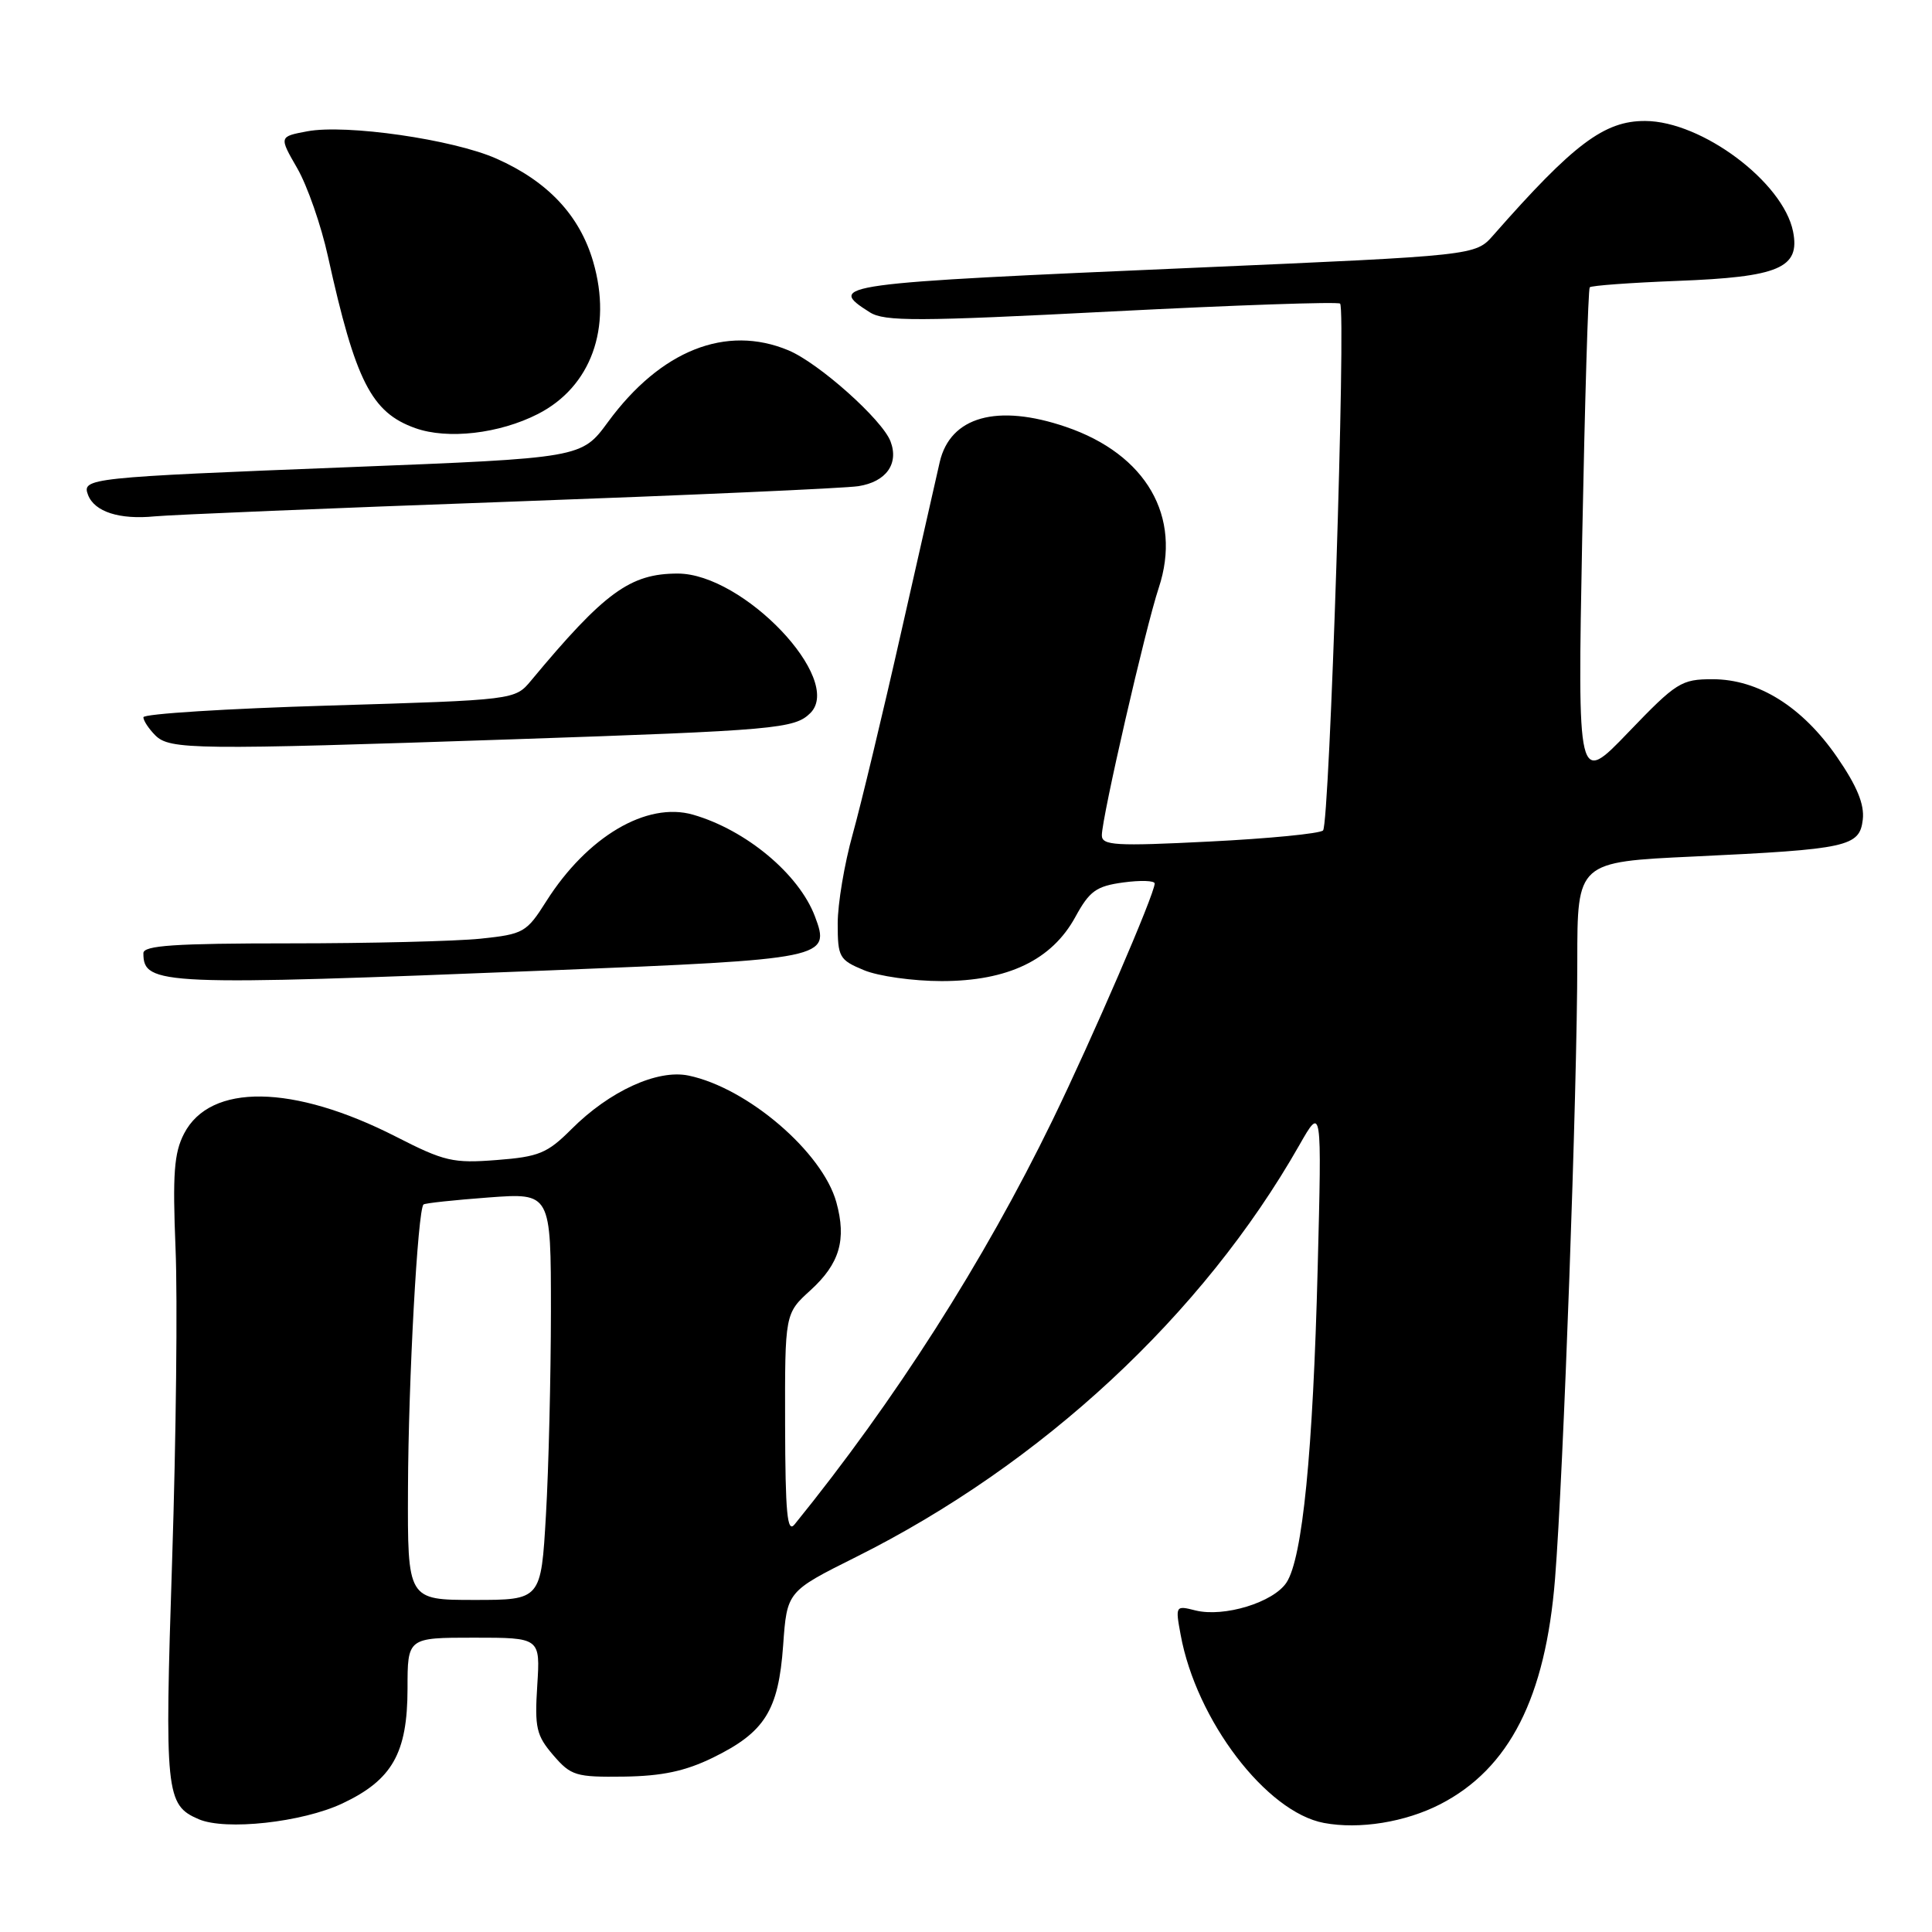 <?xml version="1.0" encoding="UTF-8" standalone="no"?>
<!DOCTYPE svg PUBLIC "-//W3C//DTD SVG 1.1//EN" "http://www.w3.org/Graphics/SVG/1.1/DTD/svg11.dtd" >
<svg xmlns="http://www.w3.org/2000/svg" xmlns:xlink="http://www.w3.org/1999/xlink" version="1.1" viewBox="0 0 256 256">
 <g >
 <path fill="currentColor"
d=" M 45.36 238.97 C 51.98 235.85 53.99 232.30 54.00 223.75 C 54.00 217.00 54.00 217.00 62.80 217.00 C 71.59 217.00 71.59 217.00 71.19 223.32 C 70.83 228.95 71.07 229.96 73.31 232.57 C 75.66 235.30 76.30 235.49 82.67 235.41 C 87.72 235.34 90.79 234.69 94.44 232.91 C 101.34 229.54 103.15 226.67 103.77 218.03 C 104.28 210.88 104.28 210.88 113.39 206.33 C 138.06 194.02 159.38 174.22 172.16 151.75 C 175.15 146.50 175.15 146.50 174.60 168.00 C 173.98 192.46 172.59 206.45 170.47 209.69 C 168.74 212.33 162.18 214.33 158.40 213.39 C 155.76 212.72 155.73 212.77 156.44 216.61 C 158.51 227.94 167.79 240.12 175.43 241.55 C 180.13 242.43 186.20 241.45 190.84 239.07 C 200.00 234.35 204.79 224.95 206.05 209.20 C 207.16 195.38 209.00 144.32 209.00 127.36 C 209.00 114.21 209.00 114.21 224.47 113.49 C 244.87 112.53 246.41 112.19 246.83 108.59 C 247.06 106.58 246.06 104.15 243.42 100.32 C 238.83 93.66 232.99 90.00 226.92 90.00 C 222.78 90.00 222.13 90.41 215.78 97.02 C 209.03 104.05 209.03 104.05 209.65 71.27 C 210.00 53.25 210.44 38.31 210.65 38.07 C 210.85 37.84 216.08 37.46 222.26 37.22 C 235.74 36.71 238.55 35.51 237.59 30.68 C 236.28 24.13 225.50 16.06 218.00 16.03 C 212.58 16.00 208.50 19.07 197.86 31.18 C 195.50 33.86 195.50 33.86 158.50 35.47 C 110.63 37.54 109.44 37.70 115.25 41.38 C 117.20 42.61 121.49 42.60 147.29 41.27 C 163.67 40.43 177.29 39.96 177.57 40.23 C 178.38 41.05 176.18 109.23 175.31 110.04 C 174.86 110.46 168.09 111.12 160.25 111.51 C 147.77 112.14 146.00 112.03 146.00 110.68 C 146.00 108.35 151.79 83.14 153.54 77.89 C 156.66 68.47 151.89 60.19 141.23 56.56 C 132.13 53.46 125.92 55.20 124.52 61.22 C 124.23 62.48 121.96 72.50 119.47 83.50 C 116.99 94.50 114.06 106.68 112.98 110.56 C 111.89 114.45 111.00 119.76 111.00 122.36 C 111.00 126.83 111.20 127.19 114.47 128.55 C 116.38 129.35 121.00 130.00 124.76 130.00 C 133.55 130.00 139.37 127.21 142.49 121.50 C 144.37 118.06 145.25 117.42 148.84 116.93 C 151.13 116.62 153.00 116.68 153.00 117.07 C 153.00 118.45 144.70 137.67 139.44 148.48 C 130.34 167.18 118.59 185.58 105.28 202.00 C 104.31 203.19 104.06 200.51 104.03 188.77 C 104.00 174.05 104.00 174.05 107.40 170.96 C 111.26 167.44 112.19 164.27 110.82 159.30 C 108.98 152.66 99.05 144.15 91.24 142.52 C 87.12 141.66 80.76 144.57 75.71 149.63 C 72.52 152.82 71.40 153.28 65.81 153.71 C 60.04 154.16 58.89 153.90 52.46 150.61 C 38.85 143.67 27.86 143.51 24.39 150.21 C 23.06 152.78 22.86 155.54 23.26 165.43 C 23.54 172.07 23.33 190.63 22.81 206.68 C 21.80 237.63 21.95 239.17 26.32 241.05 C 29.87 242.59 40.05 241.47 45.36 238.97 Z  M 72.85 128.58 C 109.58 127.10 110.08 126.99 107.98 121.42 C 105.86 115.81 98.85 109.97 91.83 107.95 C 85.70 106.19 77.81 110.85 72.38 119.43 C 69.77 123.56 69.38 123.78 63.68 124.38 C 60.39 124.72 49.00 125.00 38.35 125.00 C 23.14 125.00 19.00 125.28 19.00 126.30 C 19.00 130.56 21.25 130.65 72.85 128.58 Z  M 68.00 97.96 C 102.83 96.78 105.29 96.56 107.38 94.48 C 111.84 90.02 98.50 76.00 89.80 76.00 C 83.49 76.00 80.12 78.46 70.37 90.18 C 68.23 92.75 68.23 92.75 43.62 93.49 C 30.08 93.89 19.00 94.59 19.00 95.04 C 19.00 95.49 19.71 96.56 20.57 97.43 C 22.49 99.35 25.72 99.39 68.00 97.96 Z  M 67.50 66.48 C 91.15 65.62 111.96 64.70 113.74 64.42 C 117.41 63.85 119.13 61.46 118.00 58.49 C 116.91 55.61 108.49 48.10 104.47 46.42 C 96.21 42.97 87.53 46.42 80.56 55.92 C 77.06 60.69 77.06 60.69 46.28 61.90 C 11.69 63.26 10.81 63.35 11.67 65.59 C 12.53 67.82 15.84 68.88 20.50 68.42 C 22.70 68.21 43.85 67.33 67.50 66.48 Z  M 71.27 54.86 C 78.31 51.27 81.15 43.45 78.60 34.68 C 76.81 28.53 72.57 24.02 65.76 21.01 C 60.02 18.47 45.85 16.43 40.71 17.40 C 36.97 18.10 36.97 18.10 39.39 22.30 C 40.72 24.61 42.56 29.88 43.46 34.00 C 47.11 50.53 49.21 54.66 55.03 56.73 C 59.32 58.26 66.16 57.47 71.27 54.86 Z  M 54.06 197.25 C 54.11 182.90 55.35 160.26 56.12 159.60 C 56.33 159.42 60.21 159.01 64.75 158.67 C 73.00 158.06 73.00 158.06 73.00 173.78 C 72.99 182.43 72.70 194.56 72.34 200.75 C 71.69 212.00 71.69 212.00 62.85 212.00 C 54.00 212.00 54.00 212.00 54.06 197.25 Z "/>
</g>
</svg>
